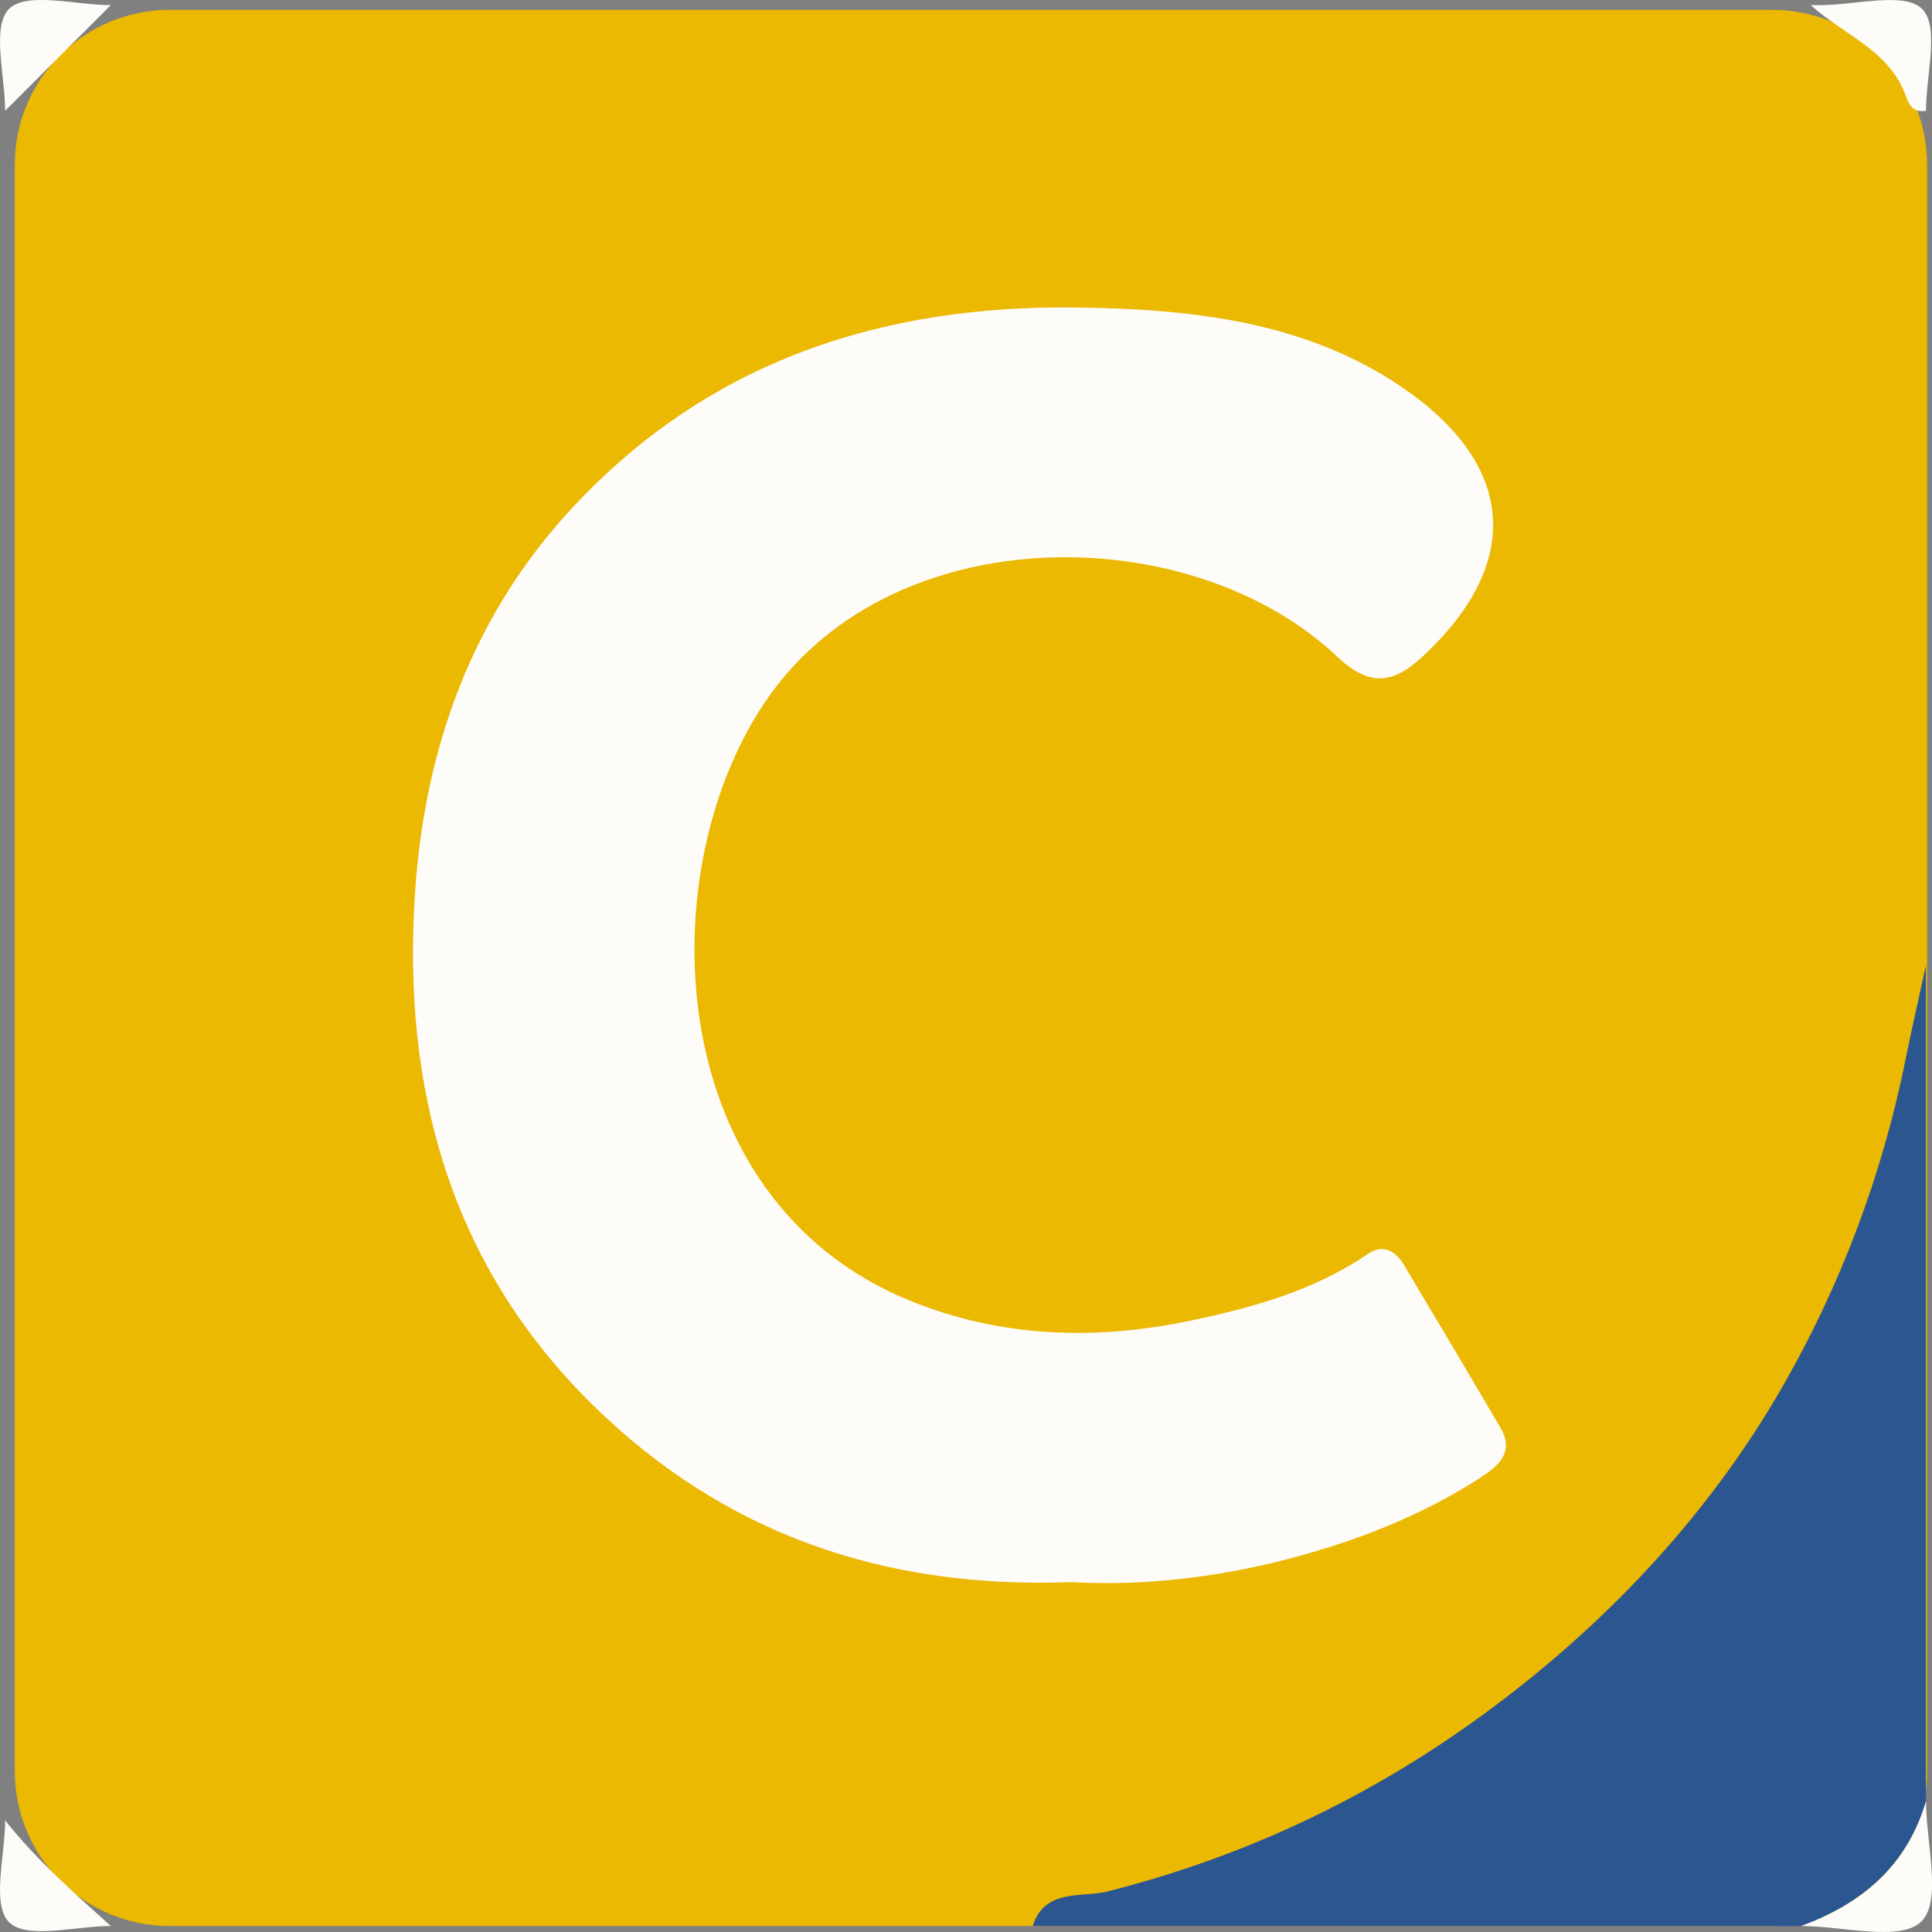 <?xml version="1.0" encoding="utf-8"?>
<!-- Generator: Adobe Illustrator 28.3.0, SVG Export Plug-In . SVG Version: 6.00 Build 0)  -->
<svg version="1.2" baseProfile="tiny" id="Layer_1" xmlns="http://www.w3.org/2000/svg" xmlns:xlink="http://www.w3.org/1999/xlink"
	 x="0px" y="0px" viewBox="0 0 200 200" overflow="visible" xml:space="preserve">
<rect x="0" y="0" width="200" height="200" fill="#808080" stroke="none"/>
<g>
	<path fill="#EBB802" d="M183.47,199.38H17.56c-8.86,0-16.03-7.18-16.03-16.03V17.05c0-8.86,7.18-16.03,16.03-16.03h165.9
		c8.86,0,16.03,7.18,16.03,16.03v166.29C199.5,192.2,192.32,199.38,183.47,199.38z"/>
	<path fill="#2B568F" d="M106.91,199.38c1.22-3.93,5.18-2.93,7.67-3.56c16.96-4.28,31.94-12.12,45.32-23.3
		c9.92-8.29,18.35-18.02,24.68-29.07c6-10.47,10.32-21.94,12.72-33.95c0.64-3.19,1.38-6.36,2.07-9.54c0,28.83,0,57.67,0,86.5
		c-1.94,6.68-6.61,10.62-12.93,12.93C159.94,199.38,133.42,199.38,106.91,199.38z"/>
	<path fill="#FDFCF8" d="M199.38,11.47c-1.17,0.17-1.66-0.33-2.07-1.49c-1.68-4.78-6.49-6.37-9.86-9.45c0.33,0,0.66,0,0.99,0
		c3.65,0,8.71-1.42,10.54,0.4C200.8,2.75,199.38,7.82,199.38,11.47z"/>
	<path fill="#FDFCF8" d="M0.53,188.44c3.22,4.08,7.1,7.48,10.94,10.94c-3.65,0-8.71,1.42-10.54-0.4
		C-0.89,197.15,0.53,192.08,0.53,188.44z"/>
	<path fill="#FDFCF8" d="M11.47,0.53C7.82,4.17,4.17,7.82,0.53,11.47c0-3.65-1.42-8.71,0.4-10.54S7.82,0.53,11.47,0.53z"/>
	<path fill="#FDFCF8" d="M186.45,199.38c6.31-2.3,10.99-6.25,12.93-12.93c0,4.31,1.68,10.3-0.47,12.45S190.76,199.38,186.45,199.38z
		"/>
	<path fill="#FDFCF8" d="M110.88,163.78c-19.44,0.73-35.96-5.05-49.47-18.29c-14.87-14.59-19.81-32.94-18.44-53.17
		c1.01-14.96,5.93-28.63,16.29-39.77c14.1-15.16,32-21.01,52.35-20.72c11.87,0.17,23.56,1.46,33.55,8.27
		c11.77,8.03,12.56,18.24,2,27.96c-2.92,2.69-5.38,3.09-8.73-0.08c-15.03-14.21-45.64-14.49-58.8,4.07
		c-12.43,17.52-11.49,52.08,14.7,62.65c9.38,3.79,19.16,4.08,29.07,1.98c6.45-1.37,12.68-3.11,18.2-6.87
		c1.54-1.05,2.85-0.36,3.73,1.12c3.35,5.61,6.69,11.23,10,16.87c1.51,2.58-0.29,4.01-2.11,5.19c-6.13,3.96-12.88,6.56-19.89,8.4
		C125.79,163.35,118.08,164.2,110.88,163.78z"/>
</g>
</svg>
